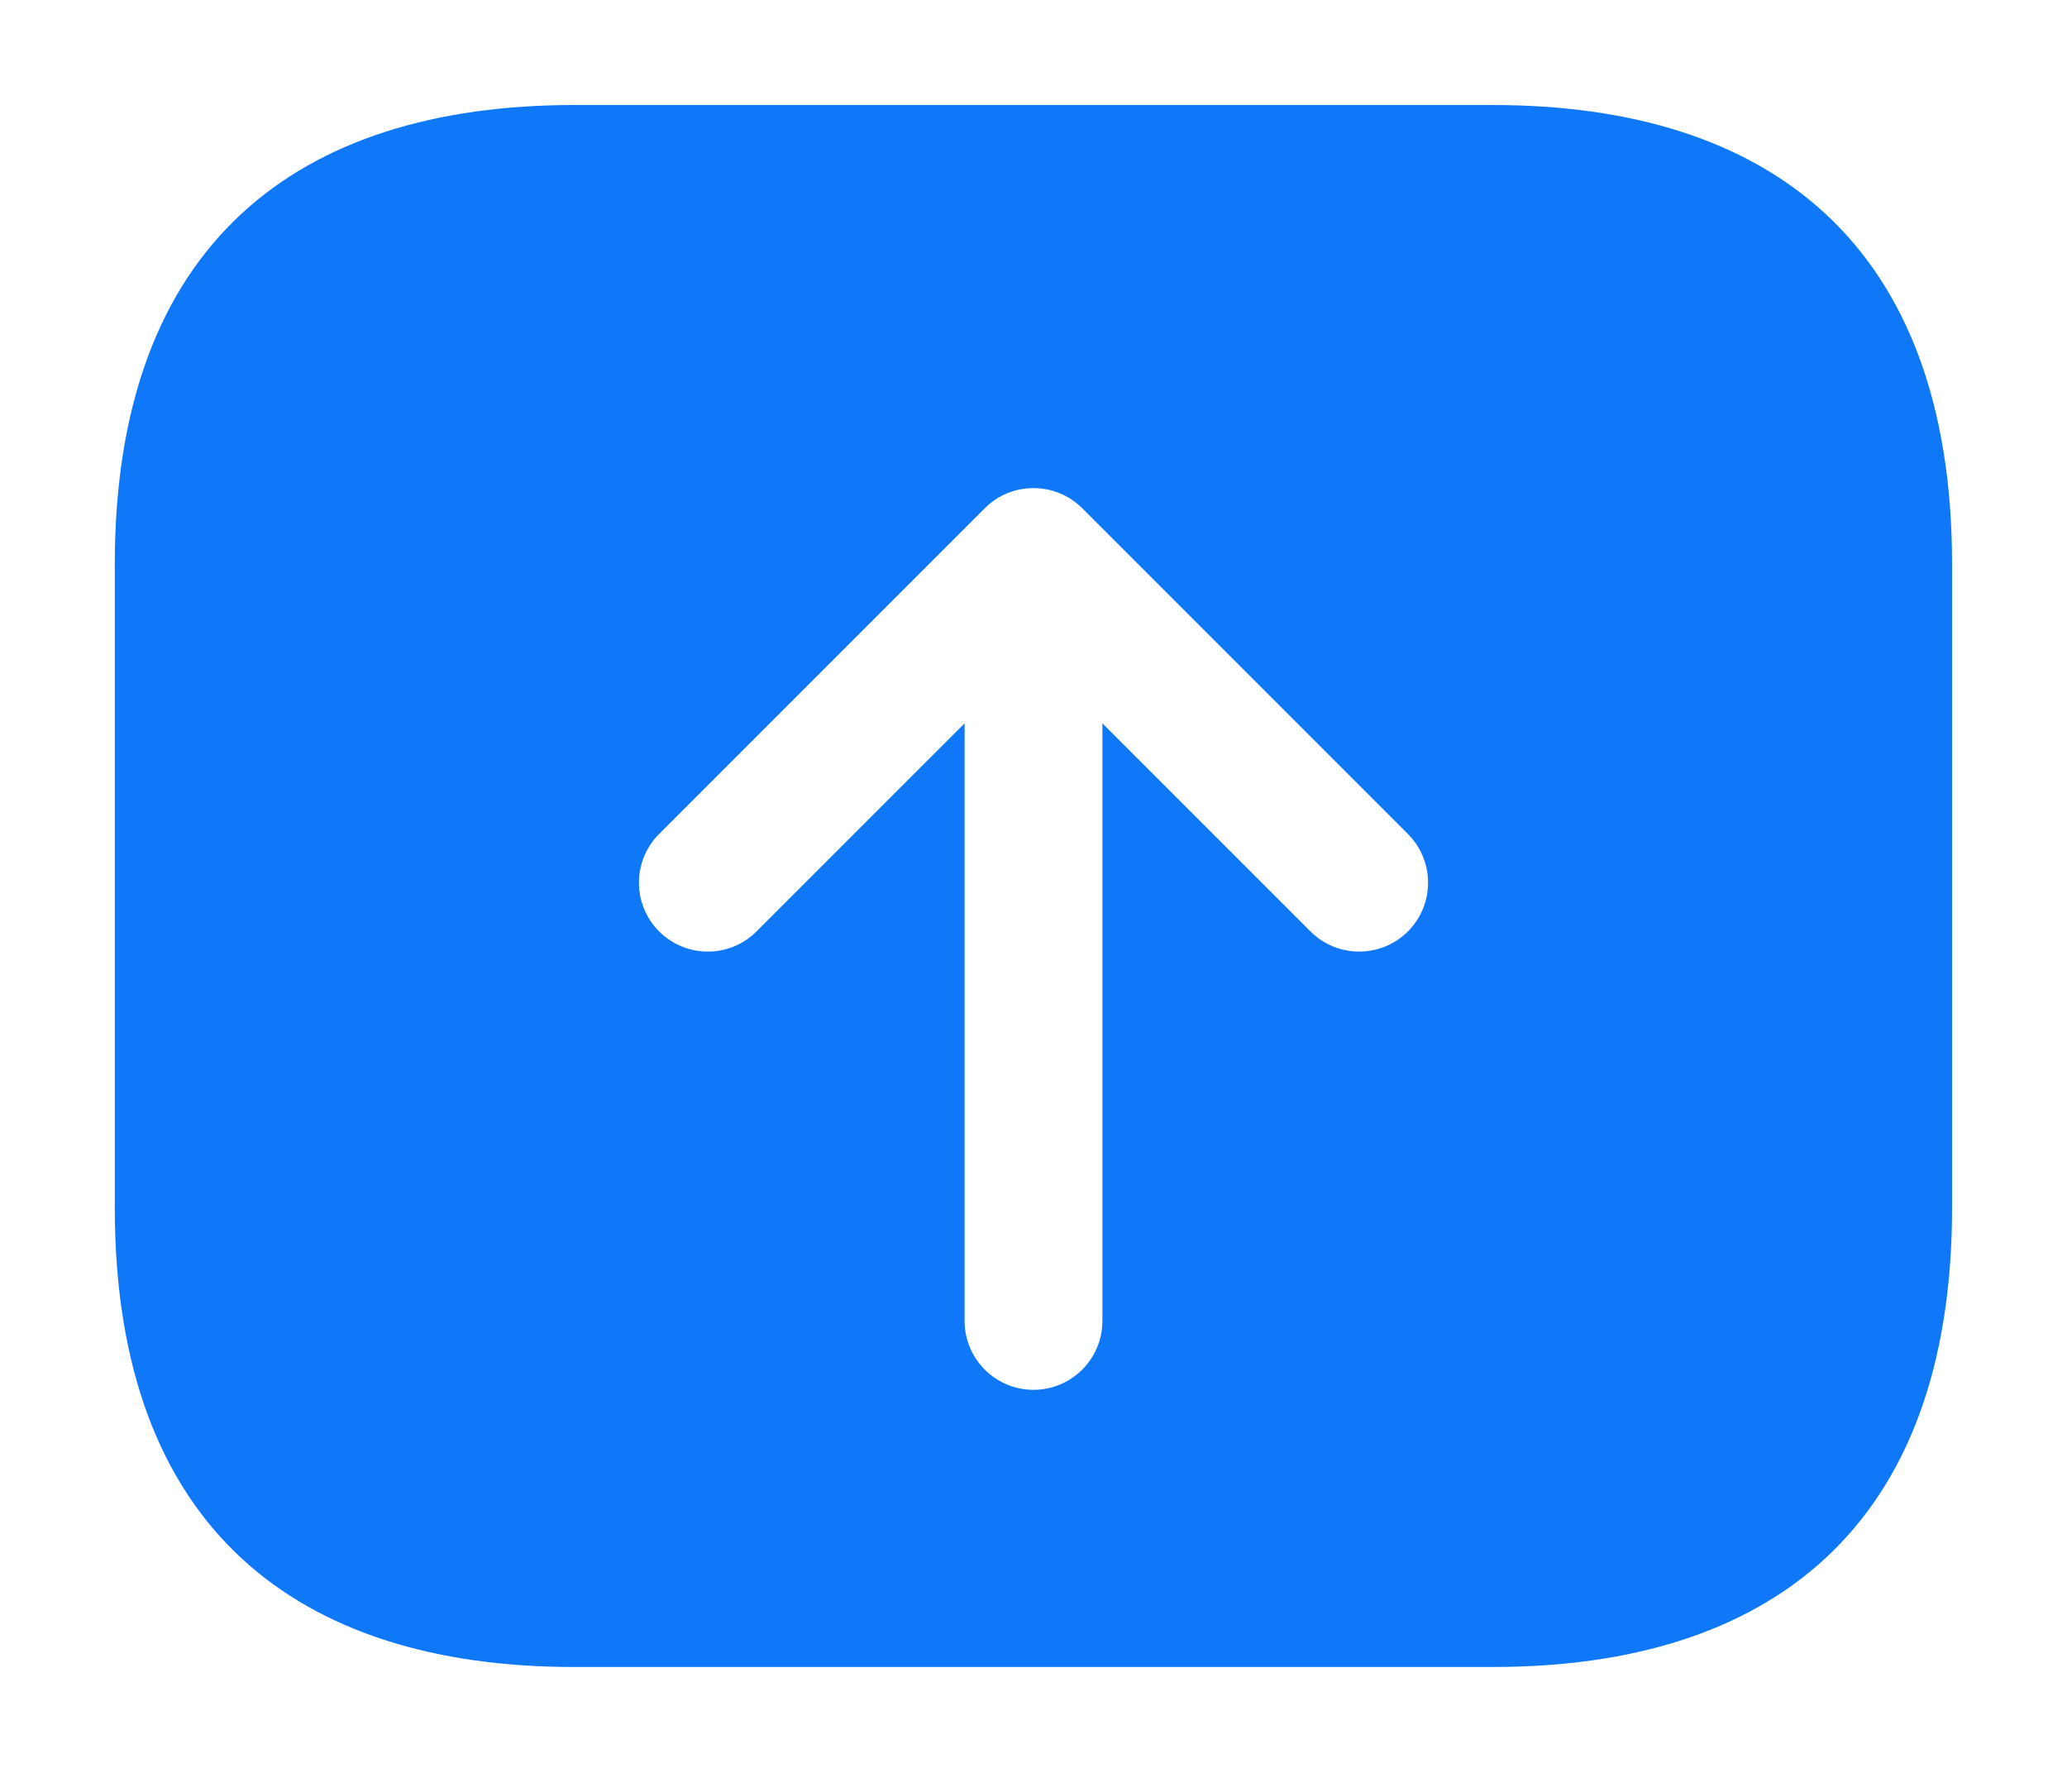 <svg width="15" height="13" viewBox="0 0 15 13" fill="none" xmlns="http://www.w3.org/2000/svg">
<path fill-rule="evenodd" clip-rule="evenodd" d="M4.166 12.095H10.833C12.833 12.095 14.166 11.095 14.166 8.762V4.095C14.166 1.762 12.833 0.762 10.833 0.762H4.166C2.166 0.762 0.833 1.762 0.833 4.095V8.762C0.833 11.095 2.166 12.095 4.166 12.095ZM8 9.584V5.248L9.51 6.758C9.705 6.953 10.022 6.953 10.217 6.758C10.412 6.563 10.412 6.246 10.217 6.051L7.854 3.688C7.687 3.521 7.432 3.497 7.239 3.614C7.206 3.635 7.175 3.659 7.146 3.688L4.783 6.051C4.588 6.246 4.588 6.563 4.783 6.758C4.978 6.953 5.295 6.953 5.49 6.758L7 5.248V9.584C7 9.86 7.224 10.084 7.5 10.084C7.776 10.084 8 9.86 8 9.584Z" fill="#0E78F9"/>
</svg>
